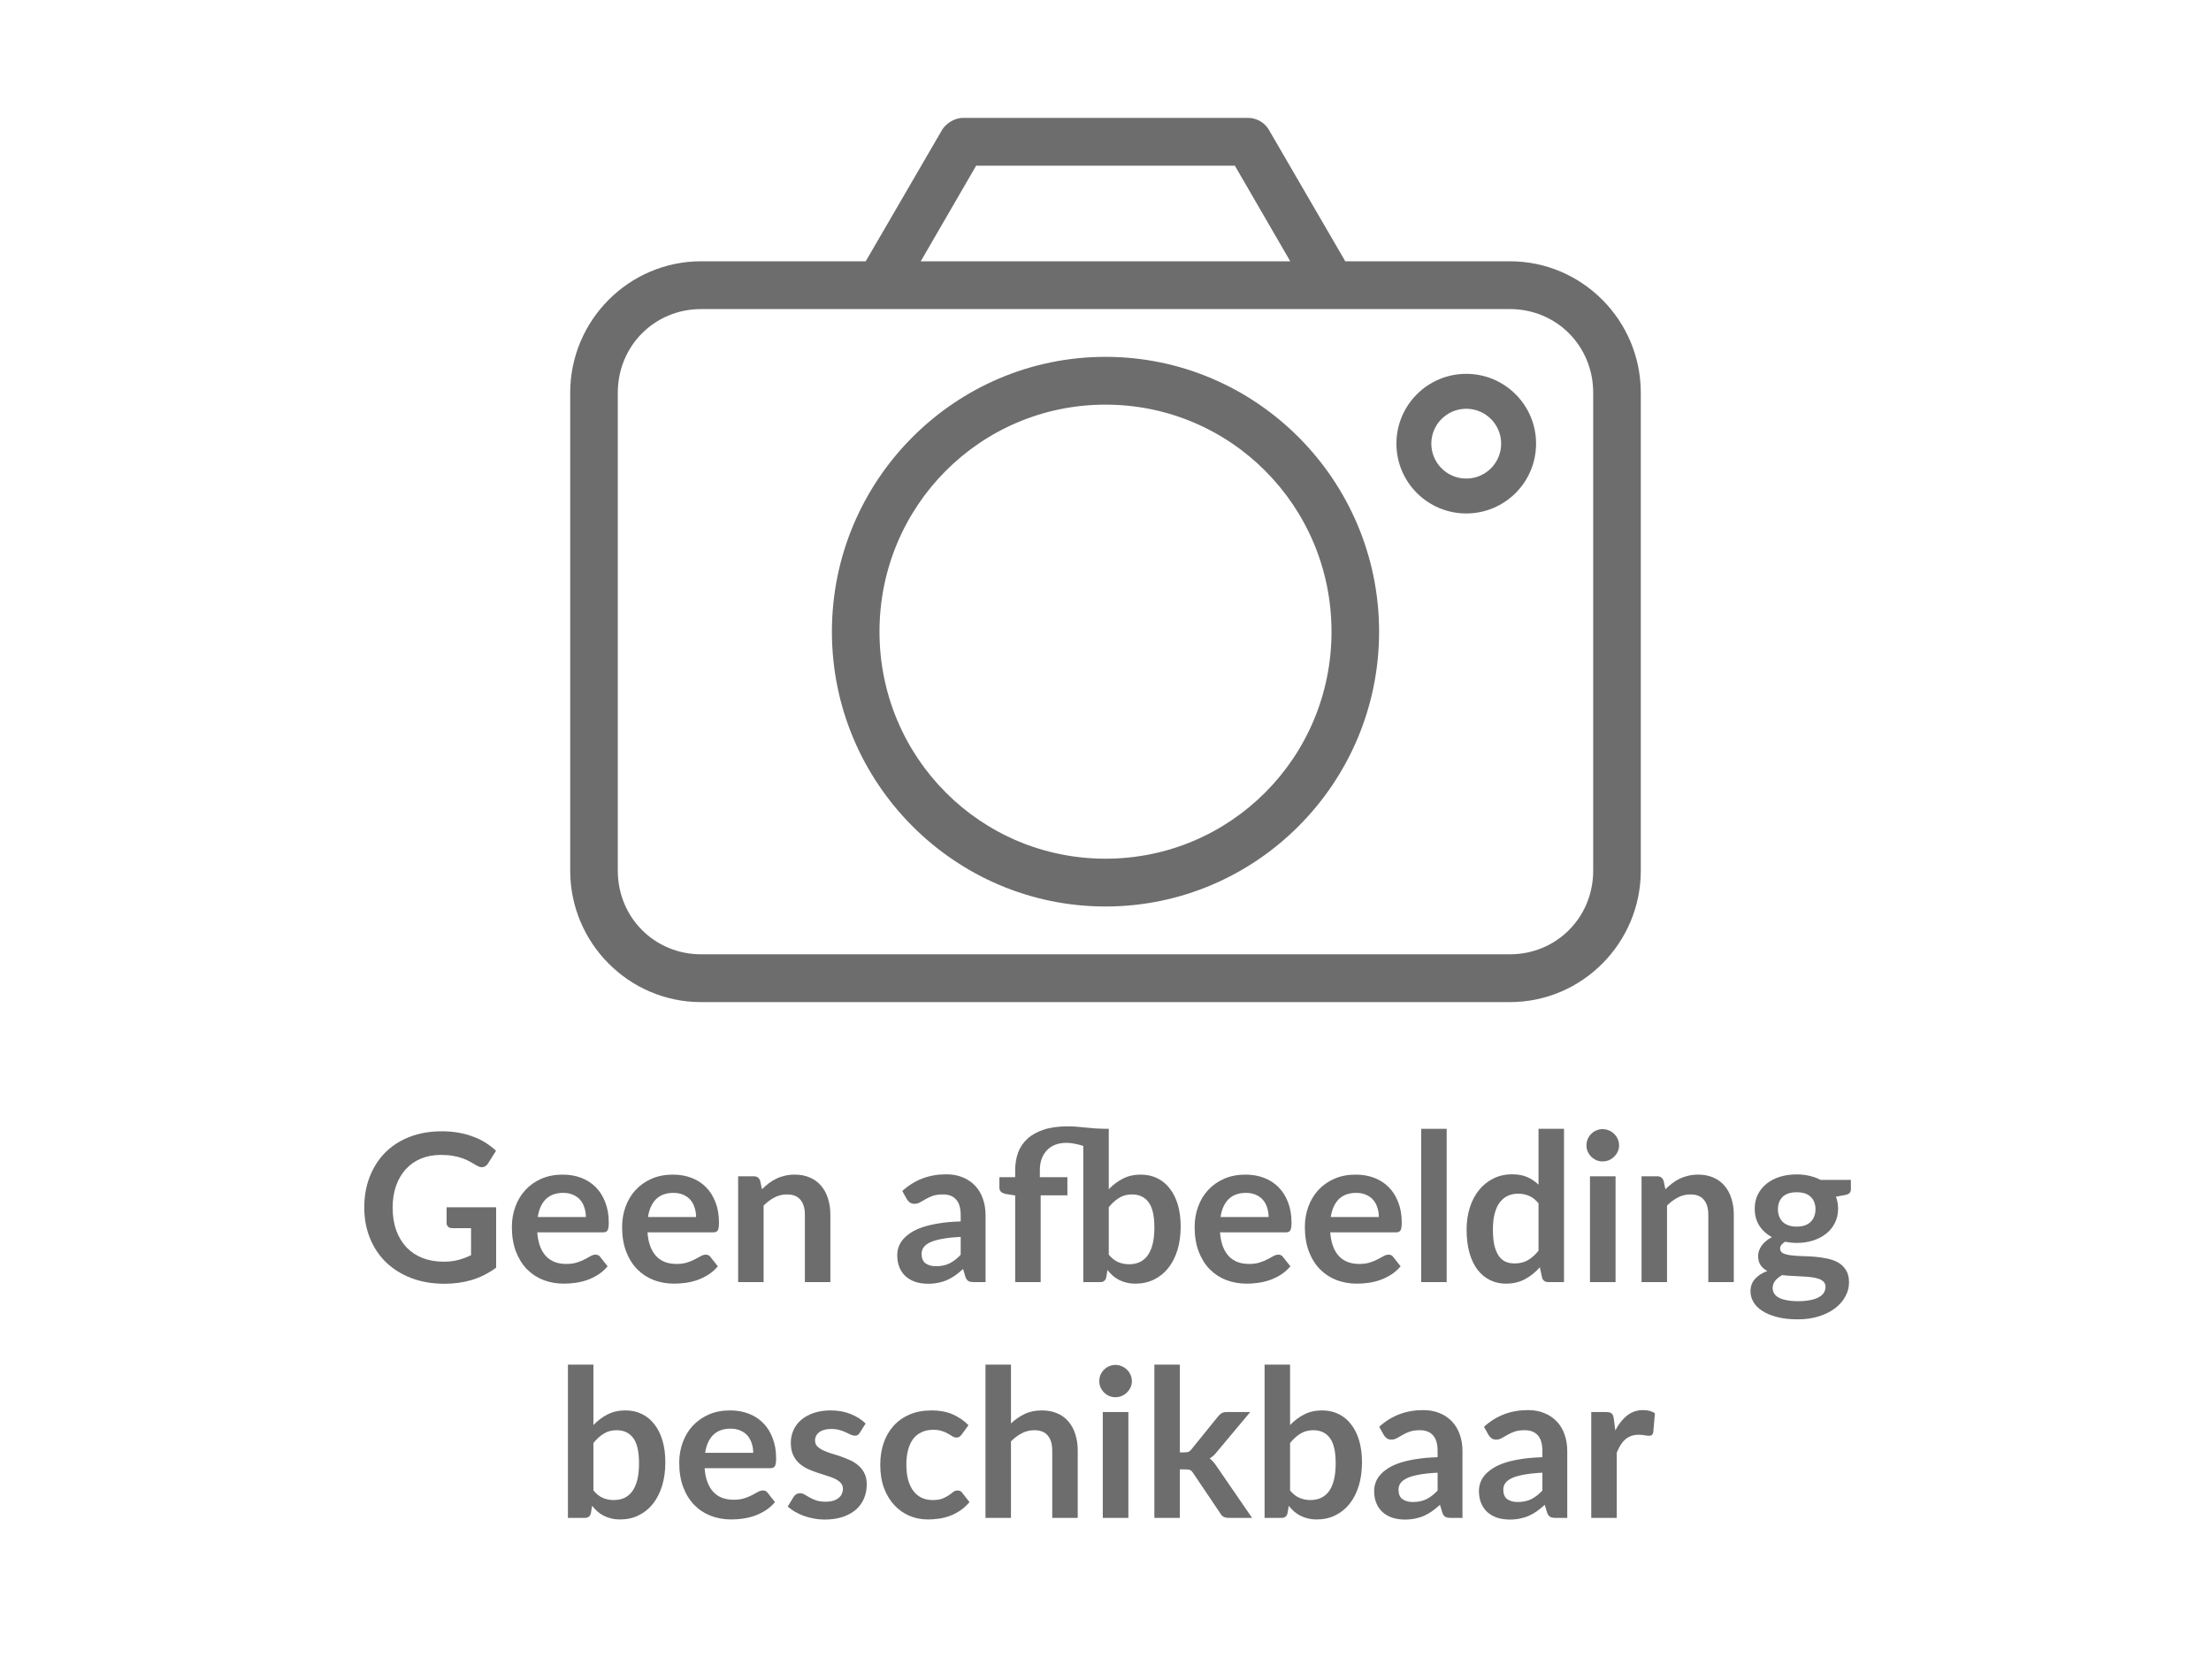 <svg width="150" height="114" viewBox="0 0 150 114" fill="none" xmlns="http://www.w3.org/2000/svg">
<rect width="150" height="114" fill="white"/>
<path d="M65.316 8C64.686 8.008 64.143 8.445 63.929 8.786L58.733 17.73H47.562C42.672 17.73 38.684 21.735 38.684 26.649V59.081C38.684 63.994 42.672 68 47.562 68H102.438C107.329 68 111.316 63.994 111.316 59.081V26.649C111.316 21.735 107.329 17.73 102.438 17.73H91.267L86.071 8.786C85.785 8.308 85.239 7.999 84.684 8H65.316ZM66.224 11.243H83.776L87.534 17.73H62.466L66.224 11.243ZM47.562 20.973H102.438C105.596 20.973 108.087 23.476 108.087 26.648V59.08C108.087 62.252 105.596 64.756 102.438 64.756H47.562C44.404 64.756 41.913 62.252 41.913 59.08V26.648C41.913 23.476 44.404 20.973 47.562 20.973ZM75 24.215C64.768 24.215 56.439 32.584 56.439 42.864C56.439 53.144 64.768 61.512 75 61.512C85.232 61.512 93.561 53.144 93.561 42.864C93.561 32.584 85.232 24.215 75 24.215ZM98.403 25.837C96.194 25.837 94.368 27.671 94.368 29.891C94.368 32.111 96.194 33.945 98.403 33.945C100.613 33.945 102.438 32.111 102.438 29.891C102.438 27.671 100.613 25.837 98.403 25.837ZM75 27.458C83.487 27.458 90.333 34.336 90.333 42.864C90.333 51.391 83.487 58.269 75 58.269C66.513 58.269 59.667 51.391 59.667 42.864C59.667 34.336 66.513 27.458 75 27.458ZM98.403 29.08C98.868 29.08 99.211 29.424 99.211 29.891C99.211 30.358 98.868 30.702 98.403 30.702C97.938 30.702 97.596 30.358 97.596 29.891C97.596 29.424 97.938 29.08 98.403 29.08ZM75 32.323C69.225 32.323 64.509 37.061 64.509 42.863C64.509 48.666 69.225 53.404 75 53.404C80.775 53.404 85.491 48.666 85.491 42.863C85.491 37.061 80.775 32.323 75 32.323ZM75 35.566C79.031 35.566 82.263 38.814 82.263 42.863C82.263 46.912 79.03 50.16 75 50.16C70.969 50.16 67.737 46.911 67.737 42.863C67.737 38.813 70.97 35.566 75 35.566Z" fill="#6D6D6D"/>
<path d="M86.053 42.737C86.053 48.841 81.104 53.789 75 53.789C68.896 53.789 63.947 48.841 63.947 42.737C63.947 36.633 68.896 31.684 75 31.684C81.104 31.684 86.053 36.633 86.053 42.737Z" fill="white"/>
<path d="M106.579 29.316C106.579 33.24 103.398 36.421 99.474 36.421C95.55 36.421 92.368 33.24 92.368 29.316C92.368 25.392 95.55 22.21 99.474 22.21C103.398 22.21 106.579 25.392 106.579 29.316Z" fill="white"/>
<path d="M104.211 30.105C104.211 32.721 102.09 34.842 99.474 34.842C96.858 34.842 94.737 32.721 94.737 30.105C94.737 27.489 96.858 25.368 99.474 25.368C102.09 25.368 104.211 27.489 104.211 30.105Z" fill="#6D6D6D"/>
<path d="M101.842 30.105C101.842 31.413 100.782 32.474 99.474 32.474C98.166 32.474 97.105 31.413 97.105 30.105C97.105 28.797 98.166 27.737 99.474 27.737C100.782 27.737 101.842 28.797 101.842 30.105Z" fill="white"/>
<path d="M33.659 81.925V86.02C33.146 86.398 32.598 86.676 32.014 86.853C31.436 87.026 30.815 87.112 30.152 87.112C29.326 87.112 28.577 86.984 27.905 86.727C27.238 86.471 26.666 86.114 26.19 85.656C25.719 85.199 25.355 84.653 25.098 84.018C24.842 83.383 24.713 82.691 24.713 81.939C24.713 81.178 24.837 80.481 25.084 79.846C25.332 79.212 25.682 78.665 26.134 78.208C26.592 77.751 27.145 77.396 27.793 77.144C28.442 76.892 29.17 76.766 29.977 76.766C30.388 76.766 30.771 76.799 31.125 76.864C31.485 76.93 31.816 77.02 32.119 77.137C32.427 77.249 32.707 77.387 32.959 77.55C33.211 77.713 33.442 77.893 33.652 78.089L33.113 78.943C33.029 79.079 32.92 79.162 32.784 79.195C32.649 79.223 32.502 79.188 32.343 79.09C32.189 79.001 32.035 78.913 31.881 78.824C31.727 78.736 31.555 78.659 31.363 78.593C31.177 78.528 30.964 78.474 30.726 78.432C30.493 78.39 30.222 78.369 29.914 78.369C29.415 78.369 28.962 78.453 28.556 78.621C28.155 78.789 27.812 79.029 27.527 79.342C27.243 79.655 27.023 80.031 26.869 80.469C26.715 80.908 26.638 81.398 26.638 81.939C26.638 82.518 26.72 83.036 26.883 83.493C27.051 83.946 27.285 84.331 27.583 84.648C27.887 84.961 28.251 85.201 28.675 85.369C29.1 85.532 29.574 85.614 30.096 85.614C30.47 85.614 30.803 85.575 31.097 85.495C31.391 85.416 31.678 85.308 31.958 85.173V83.339H30.684C30.563 83.339 30.467 83.306 30.397 83.241C30.332 83.171 30.299 83.087 30.299 82.989V81.925H33.659Z" fill="#6D6D6D"/>
<path d="M39.746 82.583C39.746 82.359 39.713 82.149 39.648 81.953C39.587 81.752 39.494 81.578 39.368 81.428C39.242 81.279 39.081 81.162 38.885 81.078C38.693 80.99 38.469 80.945 38.213 80.945C37.713 80.945 37.319 81.088 37.03 81.372C36.745 81.657 36.563 82.061 36.484 82.583H39.746ZM36.449 83.626C36.477 83.995 36.542 84.314 36.645 84.585C36.747 84.851 36.883 85.073 37.051 85.25C37.219 85.423 37.417 85.553 37.646 85.642C37.879 85.726 38.136 85.768 38.416 85.768C38.696 85.768 38.936 85.736 39.137 85.67C39.342 85.605 39.519 85.532 39.669 85.453C39.823 85.374 39.956 85.302 40.068 85.236C40.184 85.171 40.296 85.138 40.404 85.138C40.548 85.138 40.656 85.192 40.725 85.299L41.223 85.929C41.031 86.153 40.817 86.342 40.579 86.496C40.341 86.645 40.091 86.767 39.83 86.86C39.573 86.949 39.309 87.012 39.039 87.049C38.773 87.087 38.514 87.105 38.262 87.105C37.762 87.105 37.298 87.023 36.869 86.86C36.439 86.692 36.066 86.447 35.749 86.125C35.431 85.799 35.182 85.397 35 84.921C34.818 84.441 34.727 83.885 34.727 83.255C34.727 82.765 34.806 82.305 34.965 81.876C35.123 81.442 35.35 81.067 35.644 80.749C35.942 80.427 36.304 80.173 36.729 79.986C37.158 79.799 37.641 79.706 38.178 79.706C38.63 79.706 39.048 79.778 39.431 79.923C39.813 80.068 40.142 80.28 40.418 80.56C40.693 80.835 40.908 81.176 41.062 81.582C41.22 81.984 41.3 82.443 41.3 82.961C41.3 83.222 41.272 83.4 41.216 83.493C41.16 83.582 41.052 83.626 40.894 83.626H36.449Z" fill="#6D6D6D"/>
<path d="M47.224 82.583C47.224 82.359 47.191 82.149 47.126 81.953C47.065 81.752 46.972 81.578 46.846 81.428C46.72 81.279 46.559 81.162 46.363 81.078C46.172 80.99 45.948 80.945 45.691 80.945C45.192 80.945 44.797 81.088 44.508 81.372C44.223 81.657 44.041 82.061 43.962 82.583H47.224ZM43.927 83.626C43.955 83.995 44.02 84.314 44.123 84.585C44.226 84.851 44.361 85.073 44.529 85.25C44.697 85.423 44.895 85.553 45.124 85.642C45.357 85.726 45.614 85.768 45.894 85.768C46.174 85.768 46.414 85.736 46.615 85.67C46.82 85.605 46.998 85.532 47.147 85.453C47.301 85.374 47.434 85.302 47.546 85.236C47.663 85.171 47.775 85.138 47.882 85.138C48.027 85.138 48.134 85.192 48.204 85.299L48.701 85.929C48.51 86.153 48.295 86.342 48.057 86.496C47.819 86.645 47.569 86.767 47.308 86.86C47.051 86.949 46.788 87.012 46.517 87.049C46.251 87.087 45.992 87.105 45.74 87.105C45.241 87.105 44.776 87.023 44.347 86.86C43.918 86.692 43.544 86.447 43.227 86.125C42.91 85.799 42.66 85.397 42.478 84.921C42.296 84.441 42.205 83.885 42.205 83.255C42.205 82.765 42.284 82.305 42.443 81.876C42.602 81.442 42.828 81.067 43.122 80.749C43.421 80.427 43.782 80.173 44.207 79.986C44.636 79.799 45.119 79.706 45.656 79.706C46.109 79.706 46.526 79.778 46.909 79.923C47.292 80.068 47.621 80.28 47.896 80.56C48.171 80.835 48.386 81.176 48.54 81.582C48.699 81.984 48.778 82.443 48.778 82.961C48.778 83.222 48.75 83.4 48.694 83.493C48.638 83.582 48.531 83.626 48.372 83.626H43.927Z" fill="#6D6D6D"/>
<path d="M51.693 80.7C51.837 80.555 51.989 80.422 52.148 80.301C52.311 80.175 52.481 80.07 52.659 79.986C52.841 79.897 53.034 79.83 53.24 79.783C53.445 79.732 53.669 79.706 53.912 79.706C54.304 79.706 54.651 79.774 54.955 79.909C55.258 80.04 55.51 80.227 55.711 80.469C55.916 80.707 56.07 80.994 56.173 81.33C56.28 81.662 56.334 82.028 56.334 82.429V87H54.605V82.429C54.605 81.99 54.504 81.652 54.304 81.414C54.103 81.171 53.797 81.05 53.387 81.05C53.088 81.05 52.808 81.118 52.547 81.253C52.285 81.388 52.038 81.573 51.805 81.806V87H50.076V79.818H51.133C51.357 79.818 51.504 79.923 51.574 80.133L51.693 80.7Z" fill="#6D6D6D"/>
<path d="M65.176 83.934C64.677 83.957 64.257 84.002 63.916 84.067C63.576 84.128 63.303 84.207 63.097 84.305C62.892 84.403 62.745 84.517 62.656 84.648C62.568 84.779 62.523 84.921 62.523 85.075C62.523 85.379 62.612 85.596 62.789 85.726C62.971 85.857 63.207 85.922 63.496 85.922C63.851 85.922 64.157 85.859 64.413 85.733C64.675 85.603 64.929 85.406 65.176 85.145V83.934ZM61.214 80.819C62.04 80.063 63.034 79.685 64.196 79.685C64.616 79.685 64.992 79.755 65.323 79.895C65.655 80.031 65.935 80.222 66.163 80.469C66.392 80.712 66.565 81.004 66.681 81.344C66.803 81.685 66.863 82.058 66.863 82.464V87H66.079C65.916 87 65.79 86.977 65.701 86.93C65.613 86.879 65.543 86.778 65.491 86.629L65.337 86.111C65.155 86.275 64.978 86.419 64.805 86.545C64.633 86.666 64.453 86.769 64.266 86.853C64.08 86.937 63.879 87 63.664 87.042C63.454 87.089 63.221 87.112 62.964 87.112C62.661 87.112 62.381 87.073 62.124 86.993C61.868 86.909 61.646 86.785 61.459 86.622C61.273 86.459 61.128 86.256 61.025 86.013C60.923 85.77 60.871 85.488 60.871 85.166C60.871 84.984 60.902 84.805 60.962 84.627C61.023 84.445 61.121 84.272 61.256 84.109C61.396 83.946 61.576 83.792 61.795 83.647C62.015 83.502 62.283 83.376 62.6 83.269C62.922 83.162 63.296 83.076 63.72 83.01C64.145 82.94 64.63 82.898 65.176 82.884V82.464C65.176 81.984 65.074 81.629 64.868 81.4C64.663 81.167 64.367 81.05 63.979 81.05C63.699 81.05 63.466 81.083 63.279 81.148C63.097 81.213 62.936 81.288 62.796 81.372C62.656 81.451 62.528 81.524 62.411 81.589C62.299 81.654 62.173 81.687 62.033 81.687C61.912 81.687 61.809 81.657 61.725 81.596C61.641 81.531 61.574 81.456 61.522 81.372L61.214 80.819Z" fill="#6D6D6D"/>
<path d="M75.222 80.7C75.511 80.397 75.831 80.156 76.18 79.979C76.535 79.797 76.939 79.706 77.391 79.706C77.807 79.706 78.18 79.788 78.512 79.951C78.848 80.115 79.132 80.35 79.365 80.658C79.603 80.962 79.786 81.33 79.912 81.764C80.038 82.198 80.1 82.686 80.1 83.227C80.1 83.811 80.028 84.34 79.884 84.816C79.739 85.292 79.531 85.701 79.261 86.041C78.995 86.377 78.672 86.638 78.294 86.825C77.916 87.012 77.496 87.105 77.034 87.105C76.811 87.105 76.608 87.082 76.426 87.035C76.244 86.993 76.076 86.933 75.921 86.853C75.767 86.774 75.625 86.678 75.495 86.566C75.369 86.45 75.247 86.321 75.13 86.181L75.054 86.664C75.026 86.785 74.977 86.872 74.906 86.923C74.841 86.975 74.75 87 74.634 87H73.493V77.76C73.315 77.7 73.126 77.65 72.926 77.613C72.73 77.571 72.538 77.55 72.352 77.55C72.053 77.55 71.789 77.597 71.561 77.69C71.337 77.784 71.15 77.914 71.001 78.082C70.851 78.246 70.737 78.442 70.657 78.67C70.583 78.894 70.546 79.139 70.546 79.405V79.881H72.415V81.113H70.602V87H68.873V81.12L68.249 81.022C68.114 80.994 68.004 80.948 67.921 80.882C67.841 80.812 67.802 80.714 67.802 80.588V79.881H68.873V79.405C68.873 78.976 68.938 78.579 69.069 78.215C69.204 77.851 69.414 77.538 69.698 77.277C69.988 77.011 70.359 76.803 70.811 76.654C71.264 76.505 71.813 76.43 72.457 76.43C72.676 76.43 72.884 76.439 73.08 76.458C73.276 76.472 73.474 76.491 73.675 76.514C73.875 76.533 74.085 76.552 74.305 76.57C74.529 76.584 74.776 76.594 75.046 76.598H75.222V80.7ZM75.222 85.138C75.418 85.376 75.63 85.544 75.859 85.642C76.092 85.74 76.337 85.789 76.594 85.789C76.86 85.789 77.097 85.743 77.308 85.649C77.522 85.551 77.704 85.402 77.854 85.201C78.003 84.996 78.117 84.737 78.197 84.424C78.276 84.107 78.316 83.729 78.316 83.29C78.316 82.501 78.185 81.932 77.924 81.582C77.662 81.228 77.287 81.05 76.796 81.05C76.465 81.05 76.176 81.127 75.929 81.281C75.681 81.43 75.445 81.643 75.222 81.918V85.138Z" fill="#6D6D6D"/>
<path d="M86.066 82.583C86.066 82.359 86.033 82.149 85.968 81.953C85.907 81.752 85.814 81.578 85.688 81.428C85.562 81.279 85.401 81.162 85.205 81.078C85.013 80.99 84.79 80.945 84.533 80.945C84.034 80.945 83.639 81.088 83.35 81.372C83.065 81.657 82.883 82.061 82.804 82.583H86.066ZM82.769 83.626C82.797 83.995 82.862 84.314 82.965 84.585C83.067 84.851 83.203 85.073 83.371 85.25C83.539 85.423 83.737 85.553 83.966 85.642C84.199 85.726 84.456 85.768 84.736 85.768C85.016 85.768 85.256 85.736 85.457 85.67C85.662 85.605 85.84 85.532 85.989 85.453C86.143 85.374 86.276 85.302 86.388 85.236C86.504 85.171 86.617 85.138 86.724 85.138C86.868 85.138 86.976 85.192 87.046 85.299L87.543 85.929C87.352 86.153 87.137 86.342 86.899 86.496C86.661 86.645 86.411 86.767 86.15 86.86C85.893 86.949 85.629 87.012 85.359 87.049C85.093 87.087 84.834 87.105 84.582 87.105C84.082 87.105 83.618 87.023 83.189 86.86C82.76 86.692 82.386 86.447 82.069 86.125C81.751 85.799 81.502 85.397 81.32 84.921C81.138 84.441 81.047 83.885 81.047 83.255C81.047 82.765 81.126 82.305 81.285 81.876C81.444 81.442 81.67 81.067 81.964 80.749C82.263 80.427 82.624 80.173 83.049 79.986C83.478 79.799 83.961 79.706 84.498 79.706C84.951 79.706 85.368 79.778 85.751 79.923C86.133 80.068 86.463 80.28 86.738 80.56C87.013 80.835 87.228 81.176 87.382 81.582C87.54 81.984 87.62 82.443 87.62 82.961C87.62 83.222 87.592 83.4 87.536 83.493C87.48 83.582 87.373 83.626 87.214 83.626H82.769Z" fill="#6D6D6D"/>
<path d="M93.544 82.583C93.544 82.359 93.512 82.149 93.446 81.953C93.386 81.752 93.292 81.578 93.166 81.428C93.04 81.279 92.879 81.162 92.683 81.078C92.492 80.99 92.268 80.945 92.011 80.945C91.512 80.945 91.118 81.088 90.828 81.372C90.544 81.657 90.362 82.061 90.282 82.583H93.544ZM90.247 83.626C90.275 83.995 90.341 84.314 90.443 84.585C90.546 84.851 90.681 85.073 90.849 85.25C91.017 85.423 91.216 85.553 91.444 85.642C91.678 85.726 91.934 85.768 92.214 85.768C92.494 85.768 92.735 85.736 92.935 85.67C93.141 85.605 93.318 85.532 93.467 85.453C93.621 85.374 93.754 85.302 93.866 85.236C93.983 85.171 94.095 85.138 94.202 85.138C94.347 85.138 94.454 85.192 94.524 85.299L95.021 85.929C94.83 86.153 94.615 86.342 94.377 86.496C94.139 86.645 93.89 86.767 93.628 86.86C93.372 86.949 93.108 87.012 92.837 87.049C92.571 87.087 92.312 87.105 92.06 87.105C91.561 87.105 91.097 87.023 90.667 86.86C90.238 86.692 89.865 86.447 89.547 86.125C89.23 85.799 88.98 85.397 88.798 84.921C88.616 84.441 88.525 83.885 88.525 83.255C88.525 82.765 88.605 82.305 88.763 81.876C88.922 81.442 89.148 81.067 89.442 80.749C89.741 80.427 90.103 80.173 90.527 79.986C90.957 79.799 91.44 79.706 91.976 79.706C92.429 79.706 92.847 79.778 93.229 79.923C93.612 80.068 93.941 80.28 94.216 80.56C94.492 80.835 94.706 81.176 94.86 81.582C95.019 81.984 95.098 82.443 95.098 82.961C95.098 83.222 95.07 83.4 95.014 83.493C94.958 83.582 94.851 83.626 94.692 83.626H90.247Z" fill="#6D6D6D"/>
<path d="M98.146 76.598V87H96.417V76.598H98.146Z" fill="#6D6D6D"/>
<path d="M104.377 81.652C104.181 81.414 103.966 81.246 103.733 81.148C103.504 81.05 103.257 81.001 102.991 81.001C102.729 81.001 102.494 81.05 102.284 81.148C102.074 81.246 101.894 81.395 101.745 81.596C101.595 81.792 101.481 82.044 101.402 82.352C101.322 82.656 101.283 83.015 101.283 83.43C101.283 83.85 101.315 84.207 101.381 84.501C101.451 84.79 101.549 85.028 101.675 85.215C101.801 85.397 101.955 85.53 102.137 85.614C102.319 85.694 102.522 85.733 102.746 85.733C103.105 85.733 103.411 85.659 103.663 85.509C103.915 85.36 104.153 85.147 104.377 84.872V81.652ZM106.106 76.598V87H105.049C104.82 87 104.675 86.895 104.615 86.685L104.468 85.992C104.178 86.323 103.845 86.592 103.467 86.797C103.093 87.002 102.657 87.105 102.158 87.105C101.766 87.105 101.406 87.023 101.08 86.86C100.753 86.697 100.471 86.461 100.233 86.153C99.999 85.841 99.817 85.456 99.686 84.998C99.561 84.541 99.498 84.018 99.498 83.43C99.498 82.898 99.57 82.403 99.715 81.946C99.859 81.489 100.067 81.092 100.338 80.756C100.608 80.42 100.933 80.159 101.311 79.972C101.689 79.781 102.113 79.685 102.585 79.685C102.986 79.685 103.329 79.748 103.614 79.874C103.898 80 104.153 80.171 104.377 80.385V76.598H106.106Z" fill="#6D6D6D"/>
<path d="M109.604 79.818V87H107.868V79.818H109.604ZM109.842 77.725C109.842 77.874 109.812 78.014 109.751 78.145C109.69 78.276 109.609 78.39 109.506 78.488C109.408 78.586 109.291 78.665 109.156 78.726C109.021 78.782 108.876 78.81 108.722 78.81C108.573 78.81 108.43 78.782 108.295 78.726C108.164 78.665 108.05 78.586 107.952 78.488C107.854 78.39 107.775 78.276 107.714 78.145C107.658 78.014 107.63 77.874 107.63 77.725C107.63 77.571 107.658 77.427 107.714 77.291C107.775 77.156 107.854 77.039 107.952 76.941C108.05 76.843 108.164 76.766 108.295 76.71C108.43 76.65 108.573 76.619 108.722 76.619C108.876 76.619 109.021 76.65 109.156 76.71C109.291 76.766 109.408 76.843 109.506 76.941C109.609 77.039 109.69 77.156 109.751 77.291C109.812 77.427 109.842 77.571 109.842 77.725Z" fill="#6D6D6D"/>
<path d="M112.984 80.7C113.128 80.555 113.28 80.422 113.439 80.301C113.602 80.175 113.772 80.07 113.95 79.986C114.132 79.897 114.325 79.83 114.531 79.783C114.736 79.732 114.96 79.706 115.203 79.706C115.595 79.706 115.942 79.774 116.246 79.909C116.549 80.04 116.801 80.227 117.002 80.469C117.207 80.707 117.361 80.994 117.464 81.33C117.571 81.662 117.625 82.028 117.625 82.429V87H115.896V82.429C115.896 81.99 115.795 81.652 115.595 81.414C115.394 81.171 115.088 81.05 114.678 81.05C114.379 81.05 114.099 81.118 113.838 81.253C113.576 81.388 113.329 81.573 113.096 81.806V87H111.367V79.818H112.424C112.648 79.818 112.795 79.923 112.865 80.133L112.984 80.7Z" fill="#6D6D6D"/>
<path d="M121.894 83.234C122.109 83.234 122.295 83.206 122.454 83.15C122.613 83.09 122.743 83.008 122.846 82.905C122.953 82.802 123.033 82.679 123.084 82.534C123.14 82.389 123.168 82.231 123.168 82.058C123.168 81.704 123.061 81.424 122.846 81.218C122.636 81.008 122.319 80.903 121.894 80.903C121.469 80.903 121.15 81.008 120.935 81.218C120.725 81.424 120.62 81.704 120.62 82.058C120.62 82.226 120.646 82.382 120.697 82.527C120.753 82.672 120.832 82.798 120.935 82.905C121.042 83.008 121.175 83.09 121.334 83.15C121.497 83.206 121.684 83.234 121.894 83.234ZM123.847 87.322C123.847 87.182 123.805 87.068 123.721 86.979C123.637 86.891 123.523 86.823 123.378 86.776C123.233 86.725 123.063 86.688 122.867 86.664C122.676 86.641 122.47 86.624 122.251 86.615C122.036 86.601 121.812 86.59 121.579 86.58C121.35 86.571 121.126 86.552 120.907 86.524C120.716 86.632 120.559 86.757 120.438 86.902C120.321 87.047 120.263 87.215 120.263 87.406C120.263 87.532 120.293 87.649 120.354 87.756C120.419 87.868 120.52 87.964 120.655 88.043C120.795 88.123 120.975 88.183 121.194 88.225C121.413 88.272 121.682 88.295 121.999 88.295C122.321 88.295 122.599 88.269 122.832 88.218C123.065 88.171 123.257 88.104 123.406 88.015C123.56 87.931 123.672 87.829 123.742 87.707C123.812 87.591 123.847 87.462 123.847 87.322ZM125.569 80.063V80.707C125.569 80.912 125.445 81.038 125.198 81.085L124.554 81.204C124.652 81.451 124.701 81.722 124.701 82.016C124.701 82.371 124.629 82.693 124.484 82.982C124.344 83.267 124.148 83.51 123.896 83.71C123.644 83.911 123.345 84.067 123 84.179C122.659 84.287 122.291 84.34 121.894 84.34C121.754 84.34 121.619 84.333 121.488 84.319C121.357 84.305 121.229 84.287 121.103 84.263C120.879 84.398 120.767 84.55 120.767 84.718C120.767 84.863 120.832 84.97 120.963 85.04C121.098 85.106 121.276 85.152 121.495 85.18C121.714 85.208 121.964 85.227 122.244 85.236C122.524 85.241 122.811 85.255 123.105 85.278C123.399 85.302 123.686 85.344 123.966 85.404C124.246 85.46 124.496 85.551 124.715 85.677C124.934 85.803 125.109 85.976 125.24 86.195C125.375 86.41 125.443 86.688 125.443 87.028C125.443 87.346 125.364 87.653 125.205 87.952C125.051 88.251 124.825 88.517 124.526 88.75C124.232 88.984 123.868 89.17 123.434 89.31C123.005 89.455 122.515 89.527 121.964 89.527C121.423 89.527 120.951 89.474 120.55 89.366C120.149 89.263 119.815 89.124 119.549 88.946C119.283 88.773 119.085 88.573 118.954 88.344C118.823 88.115 118.758 87.877 118.758 87.63C118.758 87.294 118.858 87.014 119.059 86.79C119.264 86.561 119.544 86.379 119.899 86.244C119.708 86.146 119.556 86.016 119.444 85.852C119.332 85.689 119.276 85.474 119.276 85.208C119.276 85.101 119.295 84.991 119.332 84.879C119.374 84.763 119.432 84.648 119.507 84.536C119.586 84.424 119.684 84.319 119.801 84.221C119.918 84.118 120.055 84.028 120.214 83.948C119.85 83.752 119.563 83.491 119.353 83.164C119.148 82.838 119.045 82.455 119.045 82.016C119.045 81.662 119.115 81.342 119.255 81.057C119.4 80.768 119.598 80.523 119.85 80.322C120.107 80.117 120.408 79.96 120.753 79.853C121.103 79.746 121.483 79.692 121.894 79.692C122.202 79.692 122.491 79.725 122.762 79.79C123.033 79.851 123.28 79.942 123.504 80.063H125.569Z" fill="#6D6D6D"/>
<path d="M40.259 101.138C40.455 101.376 40.667 101.544 40.896 101.642C41.129 101.74 41.374 101.789 41.631 101.789C41.897 101.789 42.135 101.743 42.345 101.649C42.559 101.551 42.741 101.402 42.891 101.201C43.04 100.996 43.154 100.737 43.234 100.424C43.313 100.107 43.353 99.729 43.353 99.29C43.353 98.501 43.222 97.932 42.961 97.582C42.699 97.228 42.324 97.05 41.834 97.05C41.502 97.05 41.213 97.127 40.966 97.281C40.718 97.43 40.483 97.643 40.259 97.918V101.138ZM40.259 96.7C40.548 96.397 40.868 96.156 41.218 95.979C41.572 95.797 41.976 95.706 42.429 95.706C42.844 95.706 43.217 95.788 43.549 95.951C43.885 96.115 44.169 96.35 44.403 96.658C44.641 96.962 44.823 97.33 44.949 97.764C45.075 98.198 45.138 98.686 45.138 99.227C45.138 99.811 45.065 100.34 44.921 100.816C44.776 101.292 44.568 101.701 44.298 102.041C44.032 102.377 43.71 102.639 43.332 102.825C42.954 103.012 42.534 103.105 42.072 103.105C41.848 103.105 41.645 103.082 41.463 103.035C41.281 102.993 41.113 102.933 40.959 102.853C40.805 102.774 40.662 102.678 40.532 102.566C40.406 102.45 40.284 102.321 40.168 102.181L40.091 102.664C40.063 102.786 40.014 102.872 39.944 102.923C39.878 102.975 39.787 103 39.671 103H38.53V92.598H40.259V96.7Z" fill="#6D6D6D"/>
<path d="M51.1 98.583C51.1 98.359 51.067 98.149 51.002 97.953C50.941 97.752 50.848 97.578 50.722 97.428C50.596 97.279 50.435 97.162 50.239 97.078C50.048 96.99 49.824 96.945 49.567 96.945C49.068 96.945 48.673 97.088 48.384 97.372C48.099 97.657 47.917 98.061 47.838 98.583H51.1ZM47.803 99.626C47.831 99.995 47.896 100.315 47.999 100.585C48.102 100.851 48.237 101.073 48.405 101.25C48.573 101.423 48.771 101.554 49 101.642C49.233 101.726 49.49 101.768 49.77 101.768C50.05 101.768 50.29 101.736 50.491 101.67C50.696 101.605 50.874 101.533 51.023 101.453C51.177 101.374 51.31 101.302 51.422 101.236C51.539 101.171 51.651 101.138 51.758 101.138C51.903 101.138 52.01 101.192 52.08 101.299L52.577 101.929C52.386 102.153 52.171 102.342 51.933 102.496C51.695 102.646 51.445 102.767 51.184 102.86C50.927 102.949 50.664 103.012 50.393 103.049C50.127 103.087 49.868 103.105 49.616 103.105C49.117 103.105 48.652 103.024 48.223 102.86C47.794 102.692 47.42 102.447 47.103 102.125C46.786 101.799 46.536 101.397 46.354 100.921C46.172 100.441 46.081 99.885 46.081 99.255C46.081 98.765 46.16 98.305 46.319 97.876C46.478 97.442 46.704 97.067 46.998 96.749C47.297 96.427 47.658 96.173 48.083 95.986C48.512 95.799 48.995 95.706 49.532 95.706C49.985 95.706 50.402 95.778 50.785 95.923C51.168 96.068 51.497 96.28 51.772 96.56C52.047 96.835 52.262 97.176 52.416 97.582C52.575 97.984 52.654 98.443 52.654 98.961C52.654 99.222 52.626 99.4 52.57 99.493C52.514 99.582 52.407 99.626 52.248 99.626H47.803Z" fill="#6D6D6D"/>
<path d="M58.334 97.218C58.287 97.293 58.238 97.347 58.187 97.379C58.135 97.407 58.07 97.421 57.991 97.421C57.907 97.421 57.816 97.398 57.718 97.351C57.624 97.305 57.515 97.253 57.389 97.197C57.263 97.136 57.118 97.083 56.955 97.036C56.796 96.99 56.607 96.966 56.388 96.966C56.047 96.966 55.779 97.038 55.583 97.183C55.391 97.328 55.296 97.517 55.296 97.75C55.296 97.904 55.345 98.035 55.443 98.142C55.545 98.245 55.678 98.336 55.842 98.415C56.01 98.495 56.199 98.567 56.409 98.632C56.619 98.693 56.831 98.76 57.046 98.835C57.265 98.91 57.48 98.996 57.69 99.094C57.9 99.188 58.086 99.309 58.25 99.458C58.418 99.603 58.551 99.778 58.649 99.983C58.751 100.189 58.803 100.436 58.803 100.725C58.803 101.071 58.74 101.39 58.614 101.684C58.492 101.974 58.31 102.226 58.068 102.44C57.825 102.65 57.524 102.816 57.165 102.937C56.81 103.054 56.399 103.112 55.933 103.112C55.685 103.112 55.443 103.089 55.205 103.042C54.971 103 54.745 102.94 54.526 102.86C54.311 102.781 54.11 102.688 53.924 102.58C53.742 102.473 53.581 102.356 53.441 102.23L53.84 101.572C53.891 101.493 53.952 101.432 54.022 101.39C54.092 101.348 54.18 101.327 54.288 101.327C54.395 101.327 54.495 101.358 54.589 101.418C54.687 101.479 54.799 101.544 54.925 101.614C55.051 101.684 55.198 101.75 55.366 101.81C55.538 101.871 55.755 101.901 56.017 101.901C56.222 101.901 56.397 101.878 56.542 101.831C56.691 101.78 56.812 101.715 56.906 101.635C57.004 101.556 57.074 101.465 57.116 101.362C57.162 101.255 57.186 101.145 57.186 101.033C57.186 100.865 57.134 100.728 57.032 100.62C56.934 100.513 56.801 100.42 56.633 100.34C56.469 100.261 56.28 100.191 56.066 100.13C55.856 100.065 55.639 99.995 55.415 99.92C55.195 99.846 54.978 99.759 54.764 99.661C54.554 99.558 54.365 99.43 54.197 99.276C54.033 99.122 53.9 98.933 53.798 98.709C53.7 98.485 53.651 98.215 53.651 97.897C53.651 97.603 53.709 97.323 53.826 97.057C53.942 96.791 54.113 96.56 54.337 96.364C54.565 96.163 54.848 96.005 55.184 95.888C55.524 95.767 55.916 95.706 56.36 95.706C56.854 95.706 57.305 95.788 57.711 95.951C58.117 96.115 58.455 96.329 58.726 96.595L58.334 97.218Z" fill="#6D6D6D"/>
<path d="M65.249 97.337C65.198 97.403 65.146 97.454 65.095 97.491C65.048 97.528 64.978 97.547 64.885 97.547C64.796 97.547 64.71 97.522 64.626 97.47C64.542 97.414 64.442 97.353 64.325 97.288C64.208 97.218 64.068 97.157 63.905 97.106C63.746 97.05 63.548 97.022 63.31 97.022C63.007 97.022 62.741 97.078 62.512 97.19C62.283 97.297 62.092 97.454 61.938 97.659C61.789 97.865 61.677 98.114 61.602 98.408C61.527 98.698 61.49 99.026 61.49 99.395C61.49 99.778 61.53 100.119 61.609 100.417C61.693 100.716 61.812 100.968 61.966 101.173C62.12 101.374 62.307 101.528 62.526 101.635C62.745 101.738 62.993 101.789 63.268 101.789C63.543 101.789 63.765 101.757 63.933 101.691C64.106 101.621 64.25 101.547 64.367 101.467C64.484 101.383 64.584 101.309 64.668 101.243C64.757 101.173 64.855 101.138 64.962 101.138C65.102 101.138 65.207 101.192 65.277 101.299L65.774 101.929C65.583 102.153 65.375 102.342 65.151 102.496C64.927 102.646 64.694 102.767 64.451 102.86C64.213 102.949 63.966 103.012 63.709 103.049C63.457 103.087 63.205 103.105 62.953 103.105C62.51 103.105 62.092 103.024 61.7 102.86C61.308 102.692 60.965 102.45 60.671 102.132C60.377 101.815 60.144 101.428 59.971 100.97C59.803 100.508 59.719 99.983 59.719 99.395C59.719 98.868 59.794 98.38 59.943 97.932C60.097 97.48 60.321 97.09 60.615 96.763C60.909 96.432 61.273 96.173 61.707 95.986C62.141 95.799 62.64 95.706 63.205 95.706C63.742 95.706 64.211 95.793 64.612 95.965C65.018 96.138 65.382 96.385 65.704 96.707L65.249 97.337Z" fill="#6D6D6D"/>
<path d="M68.587 96.588C68.867 96.327 69.175 96.115 69.511 95.951C69.847 95.788 70.241 95.706 70.694 95.706C71.086 95.706 71.433 95.774 71.737 95.909C72.04 96.04 72.292 96.227 72.493 96.469C72.698 96.707 72.852 96.994 72.955 97.33C73.062 97.662 73.116 98.028 73.116 98.429V103H71.387V98.429C71.387 97.99 71.287 97.652 71.086 97.414C70.885 97.171 70.579 97.05 70.169 97.05C69.87 97.05 69.59 97.118 69.329 97.253C69.067 97.388 68.82 97.573 68.587 97.806V103H66.858V92.598H68.587V96.588Z" fill="#6D6D6D"/>
<path d="M76.552 95.818V103H74.816V95.818H76.552ZM76.79 93.725C76.79 93.874 76.76 94.014 76.699 94.145C76.638 94.276 76.557 94.39 76.454 94.488C76.356 94.586 76.24 94.665 76.104 94.726C75.969 94.782 75.824 94.81 75.67 94.81C75.521 94.81 75.379 94.782 75.243 94.726C75.112 94.665 74.998 94.586 74.9 94.488C74.802 94.39 74.723 94.276 74.662 94.145C74.606 94.014 74.578 93.874 74.578 93.725C74.578 93.571 74.606 93.427 74.662 93.291C74.723 93.156 74.802 93.039 74.9 92.941C74.998 92.843 75.112 92.766 75.243 92.71C75.379 92.65 75.521 92.619 75.67 92.619C75.824 92.619 75.969 92.65 76.104 92.71C76.24 92.766 76.356 92.843 76.454 92.941C76.557 93.039 76.638 93.156 76.699 93.291C76.76 93.427 76.79 93.571 76.79 93.725Z" fill="#6D6D6D"/>
<path d="M80.044 92.598V98.555H80.366C80.483 98.555 80.573 98.541 80.639 98.513C80.709 98.481 80.779 98.418 80.849 98.324L82.634 96.119C82.709 96.021 82.79 95.947 82.879 95.895C82.972 95.844 83.091 95.818 83.236 95.818H84.818L82.585 98.485C82.426 98.695 82.254 98.856 82.067 98.968C82.165 99.038 82.251 99.12 82.326 99.213C82.405 99.306 82.48 99.407 82.55 99.514L84.944 103H83.383C83.248 103 83.131 102.979 83.033 102.937C82.935 102.891 82.853 102.809 82.788 102.692L80.954 99.969C80.888 99.862 80.821 99.792 80.751 99.759C80.681 99.727 80.576 99.71 80.436 99.71H80.044V103H78.315V92.598H80.044Z" fill="#6D6D6D"/>
<path d="M87.522 101.138C87.718 101.376 87.931 101.544 88.159 101.642C88.393 101.74 88.638 101.789 88.894 101.789C89.16 101.789 89.398 101.743 89.608 101.649C89.823 101.551 90.005 101.402 90.154 101.201C90.304 100.996 90.418 100.737 90.497 100.424C90.577 100.107 90.616 99.729 90.616 99.29C90.616 98.501 90.486 97.932 90.224 97.582C89.963 97.228 89.587 97.05 89.097 97.05C88.766 97.05 88.477 97.127 88.229 97.281C87.982 97.43 87.746 97.643 87.522 97.918V101.138ZM87.522 96.7C87.812 96.397 88.131 96.156 88.481 95.979C88.836 95.797 89.24 95.706 89.692 95.706C90.108 95.706 90.481 95.788 90.812 95.951C91.148 96.115 91.433 96.35 91.666 96.658C91.904 96.962 92.086 97.33 92.212 97.764C92.338 98.198 92.401 98.686 92.401 99.227C92.401 99.811 92.329 100.34 92.184 100.816C92.04 101.292 91.832 101.701 91.561 102.041C91.295 102.377 90.973 102.639 90.595 102.825C90.217 103.012 89.797 103.105 89.335 103.105C89.111 103.105 88.908 103.082 88.726 103.035C88.544 102.993 88.376 102.933 88.222 102.853C88.068 102.774 87.926 102.678 87.795 102.566C87.669 102.45 87.548 102.321 87.431 102.181L87.354 102.664C87.326 102.786 87.277 102.872 87.207 102.923C87.142 102.975 87.051 103 86.934 103H85.793V92.598H87.522V96.7Z" fill="#6D6D6D"/>
<path d="M97.531 99.934C97.031 99.957 96.611 100.002 96.271 100.067C95.93 100.128 95.657 100.207 95.452 100.305C95.246 100.403 95.099 100.518 95.011 100.648C94.922 100.779 94.878 100.921 94.878 101.075C94.878 101.379 94.966 101.596 95.144 101.726C95.326 101.857 95.561 101.922 95.851 101.922C96.205 101.922 96.511 101.859 96.768 101.733C97.029 101.603 97.283 101.407 97.531 101.145V99.934ZM93.569 96.819C94.395 96.063 95.389 95.685 96.551 95.685C96.971 95.685 97.346 95.755 97.678 95.895C98.009 96.031 98.289 96.222 98.518 96.469C98.746 96.712 98.919 97.004 99.036 97.344C99.157 97.685 99.218 98.058 99.218 98.464V103H98.434C98.27 103 98.144 102.977 98.056 102.93C97.967 102.879 97.897 102.779 97.846 102.629L97.692 102.111C97.51 102.275 97.332 102.419 97.16 102.545C96.987 102.667 96.807 102.769 96.621 102.853C96.434 102.937 96.233 103 96.019 103.042C95.809 103.089 95.575 103.112 95.319 103.112C95.015 103.112 94.735 103.073 94.479 102.993C94.222 102.909 94 102.786 93.814 102.622C93.627 102.459 93.482 102.256 93.38 102.013C93.277 101.771 93.226 101.488 93.226 101.166C93.226 100.984 93.256 100.805 93.317 100.627C93.377 100.445 93.475 100.273 93.611 100.109C93.751 99.946 93.93 99.792 94.15 99.647C94.369 99.502 94.637 99.376 94.955 99.269C95.277 99.162 95.65 99.076 96.075 99.01C96.499 98.94 96.985 98.898 97.531 98.884V98.464C97.531 97.984 97.428 97.629 97.223 97.4C97.017 97.167 96.721 97.05 96.334 97.05C96.054 97.05 95.82 97.083 95.634 97.148C95.452 97.213 95.291 97.288 95.151 97.372C95.011 97.451 94.882 97.524 94.766 97.589C94.654 97.654 94.528 97.687 94.388 97.687C94.266 97.687 94.164 97.657 94.08 97.596C93.996 97.531 93.928 97.456 93.877 97.372L93.569 96.819Z" fill="#6D6D6D"/>
<path d="M104.64 99.934C104.141 99.957 103.721 100.002 103.38 100.067C103.039 100.128 102.766 100.207 102.561 100.305C102.356 100.403 102.209 100.518 102.12 100.648C102.031 100.779 101.987 100.921 101.987 101.075C101.987 101.379 102.076 101.596 102.253 101.726C102.435 101.857 102.671 101.922 102.96 101.922C103.315 101.922 103.62 101.859 103.877 101.733C104.138 101.603 104.393 101.407 104.64 101.145V99.934ZM100.678 96.819C101.504 96.063 102.498 95.685 103.66 95.685C104.08 95.685 104.456 95.755 104.787 95.895C105.118 96.031 105.398 96.222 105.627 96.469C105.856 96.712 106.028 97.004 106.145 97.344C106.266 97.685 106.327 98.058 106.327 98.464V103H105.543C105.38 103 105.254 102.977 105.165 102.93C105.076 102.879 105.006 102.779 104.955 102.629L104.801 102.111C104.619 102.275 104.442 102.419 104.269 102.545C104.096 102.667 103.917 102.769 103.73 102.853C103.543 102.937 103.343 103 103.128 103.042C102.918 103.089 102.685 103.112 102.428 103.112C102.125 103.112 101.845 103.073 101.588 102.993C101.331 102.909 101.11 102.786 100.923 102.622C100.736 102.459 100.592 102.256 100.489 102.013C100.386 101.771 100.335 101.488 100.335 101.166C100.335 100.984 100.365 100.805 100.426 100.627C100.487 100.445 100.585 100.273 100.72 100.109C100.86 99.946 101.04 99.792 101.259 99.647C101.478 99.502 101.747 99.376 102.064 99.269C102.386 99.162 102.759 99.076 103.184 99.01C103.609 98.94 104.094 98.898 104.64 98.884V98.464C104.64 97.984 104.537 97.629 104.332 97.4C104.127 97.167 103.83 97.05 103.443 97.05C103.163 97.05 102.93 97.083 102.743 97.148C102.561 97.213 102.4 97.288 102.26 97.372C102.12 97.451 101.992 97.524 101.875 97.589C101.763 97.654 101.637 97.687 101.497 97.687C101.376 97.687 101.273 97.657 101.189 97.596C101.105 97.531 101.037 97.456 100.986 97.372L100.678 96.819Z" fill="#6D6D6D"/>
<path d="M109.586 97.064C109.81 96.635 110.076 96.299 110.384 96.056C110.692 95.809 111.056 95.685 111.476 95.685C111.808 95.685 112.074 95.757 112.274 95.902L112.162 97.197C112.139 97.281 112.104 97.342 112.057 97.379C112.015 97.412 111.957 97.428 111.882 97.428C111.812 97.428 111.707 97.416 111.567 97.393C111.432 97.37 111.299 97.358 111.168 97.358C110.977 97.358 110.807 97.386 110.657 97.442C110.508 97.498 110.373 97.58 110.251 97.687C110.135 97.79 110.03 97.916 109.936 98.065C109.848 98.215 109.764 98.385 109.684 98.576V103H107.955V95.818H108.97C109.148 95.818 109.271 95.851 109.341 95.916C109.411 95.977 109.458 96.089 109.481 96.252L109.586 97.064Z" fill="#6D6D6D"/>
</svg>
